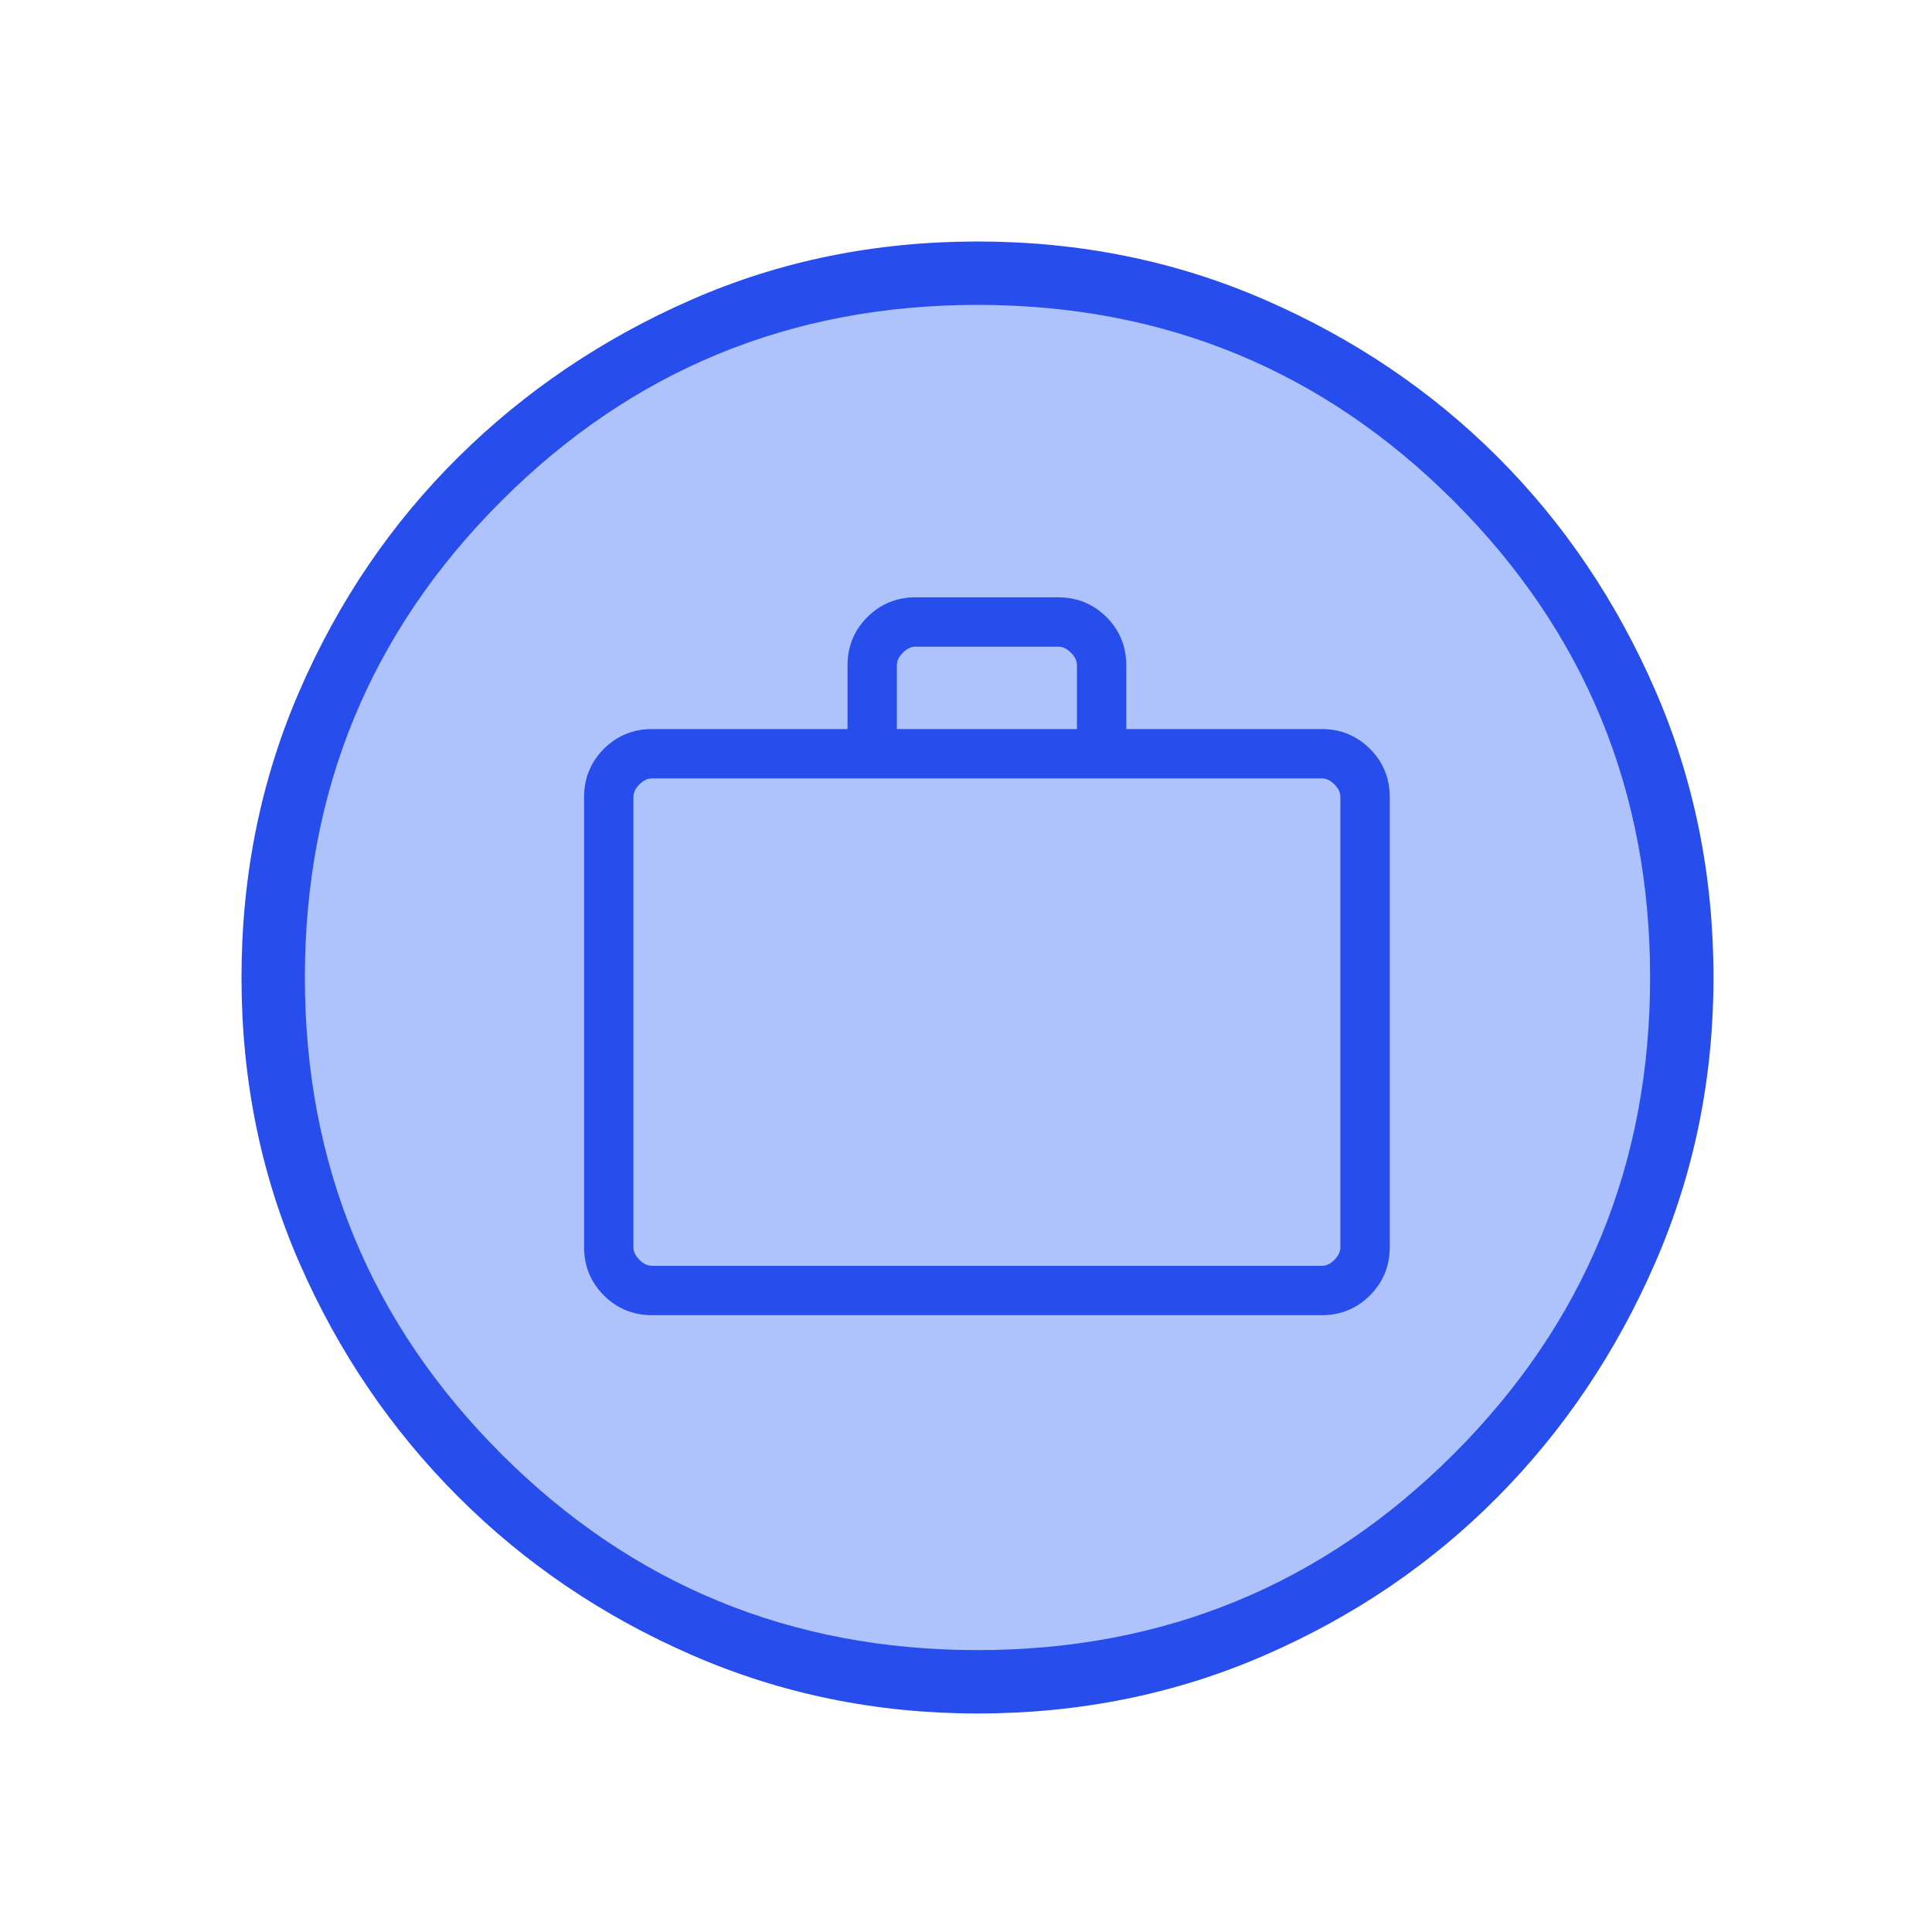 <svg width="63" height="63" viewBox="0 0 63 63" fill="none" xmlns="http://www.w3.org/2000/svg">
  <circle cx="23" cy="23" r="23" transform="matrix(-1 0 0 1 55 9)" fill="#AEC2FC"/>
  <mask id="mask0_3_14977" style="mask-type:alpha" maskUnits="userSpaceOnUse" x="0" y="0" width="63" height="63">
    <rect width="63" height="63" fill="#D9D9D9"/>
  </mask>
  <g mask="url(#mask0_3_14977)">
    <path fill="#274DED" d="M31.875 55.875C28.586 55.875 25.486 55.242 22.575 53.975C19.664 52.708 17.119 50.986 14.942 48.808C12.764 46.631 11.042 44.097 9.775 41.208C8.508 38.319 7.875 35.208 7.875 31.875C7.875 28.542 8.508 25.419 9.775 22.508C11.042 19.597 12.764 17.064 14.942 14.908C17.119 12.753 19.653 11.042 22.542 9.775C25.431 8.508 28.542 7.875 31.875 7.875C35.208 7.875 38.331 8.508 41.242 9.775C44.153 11.042 46.686 12.753 48.842 14.908C50.997 17.064 52.708 19.597 53.975 22.508C55.242 25.419 55.875 28.542 55.875 31.875C55.875 35.164 55.242 38.264 53.975 41.175C52.708 44.086 50.997 46.631 48.842 48.808C46.686 50.986 44.153 52.708 41.242 53.975C38.331 55.242 35.208 55.875 31.875 55.875ZM31.875 53.808C37.964 53.808 43.142 51.675 47.408 47.408C51.675 43.142 53.808 37.964 53.808 31.875C53.808 25.786 51.675 20.608 47.408 16.342C43.142 12.075 37.964 9.942 31.875 9.942C25.786 9.942 20.608 12.075 16.342 16.342C12.075 20.608 9.942 25.786 9.942 31.875C9.942 37.964 12.075 43.142 16.342 47.408C20.608 51.675 25.786 53.808 31.875 53.808Z" />
  </g>
  <mask id="mask1_3_14977" style="mask-type:alpha" maskUnits="userSpaceOnUse" x="14" y="13" width="36" height="36">
    <rect x="15" y="14" width="34.364" height="34.364" fill="#D9D9D9" stroke="#274DED" stroke-width="0.5"/>
  </mask>
  <g mask="url(#mask1_3_14977)">
    <path fill="#274DED" d="M21.264 42.637C20.715 42.637 20.25 42.446 19.868 42.064C19.486 41.682 19.296 41.217 19.296 40.668V25.992C19.296 25.443 19.486 24.978 19.868 24.596C20.25 24.214 20.715 24.023 21.264 24.023H27.887V21.697C27.887 21.148 28.077 20.682 28.459 20.3C28.841 19.919 29.306 19.728 29.855 19.728H34.509C35.057 19.728 35.523 19.919 35.905 20.3C36.286 20.682 36.477 21.148 36.477 21.697V24.023H43.1C43.648 24.023 44.114 24.214 44.496 24.596C44.877 24.978 45.068 25.443 45.068 25.992V40.668C45.068 41.217 44.877 41.682 44.496 42.064C44.114 42.446 43.648 42.637 43.1 42.637H21.264ZM21.264 41.527H43.1C43.314 41.527 43.511 41.438 43.69 41.259C43.869 41.08 43.959 40.883 43.959 40.668V25.992C43.959 25.777 43.869 25.58 43.69 25.401C43.511 25.222 43.314 25.133 43.1 25.133H21.264C21.05 25.133 20.853 25.222 20.674 25.401C20.495 25.58 20.405 25.777 20.405 25.992V40.668C20.405 40.883 20.495 41.08 20.674 41.259C20.853 41.438 21.05 41.527 21.264 41.527ZM28.996 24.023H35.368V21.697C35.368 21.482 35.278 21.285 35.099 21.106C34.92 20.927 34.723 20.837 34.509 20.837H29.855C29.64 20.837 29.444 20.927 29.265 21.106C29.086 21.285 28.996 21.482 28.996 21.697V24.023Z" />
    <path stroke="#274DED" stroke-width="0.5" d="M20.405 41.527V25.133M21.264 42.637C20.715 42.637 20.25 42.446 19.868 42.064C19.486 41.682 19.296 41.217 19.296 40.668V25.992C19.296 25.443 19.486 24.978 19.868 24.596C20.25 24.214 20.715 24.023 21.264 24.023H27.887V21.697C27.887 21.148 28.077 20.682 28.459 20.3C28.841 19.919 29.306 19.728 29.855 19.728H34.509C35.057 19.728 35.523 19.919 35.905 20.3C36.286 20.682 36.477 21.148 36.477 21.697V24.023H43.1C43.648 24.023 44.114 24.214 44.496 24.596C44.877 24.978 45.068 25.443 45.068 25.992V40.668C45.068 41.217 44.877 41.682 44.496 42.064C44.114 42.446 43.648 42.637 43.1 42.637H21.264ZM21.264 41.527H43.1C43.314 41.527 43.511 41.438 43.69 41.259C43.869 41.08 43.959 40.883 43.959 40.668V25.992C43.959 25.777 43.869 25.58 43.69 25.401C43.511 25.222 43.314 25.133 43.1 25.133H21.264C21.05 25.133 20.853 25.222 20.674 25.401C20.495 25.58 20.405 25.777 20.405 25.992V40.668C20.405 40.883 20.495 41.08 20.674 41.259C20.853 41.438 21.05 41.527 21.264 41.527ZM28.996 24.023H35.368V21.697C35.368 21.482 35.278 21.285 35.099 21.106C34.92 20.927 34.723 20.837 34.509 20.837H29.855C29.64 20.837 29.444 20.927 29.265 21.106C29.086 21.285 28.996 21.482 28.996 21.697V24.023Z" />
  </g>
</svg>
